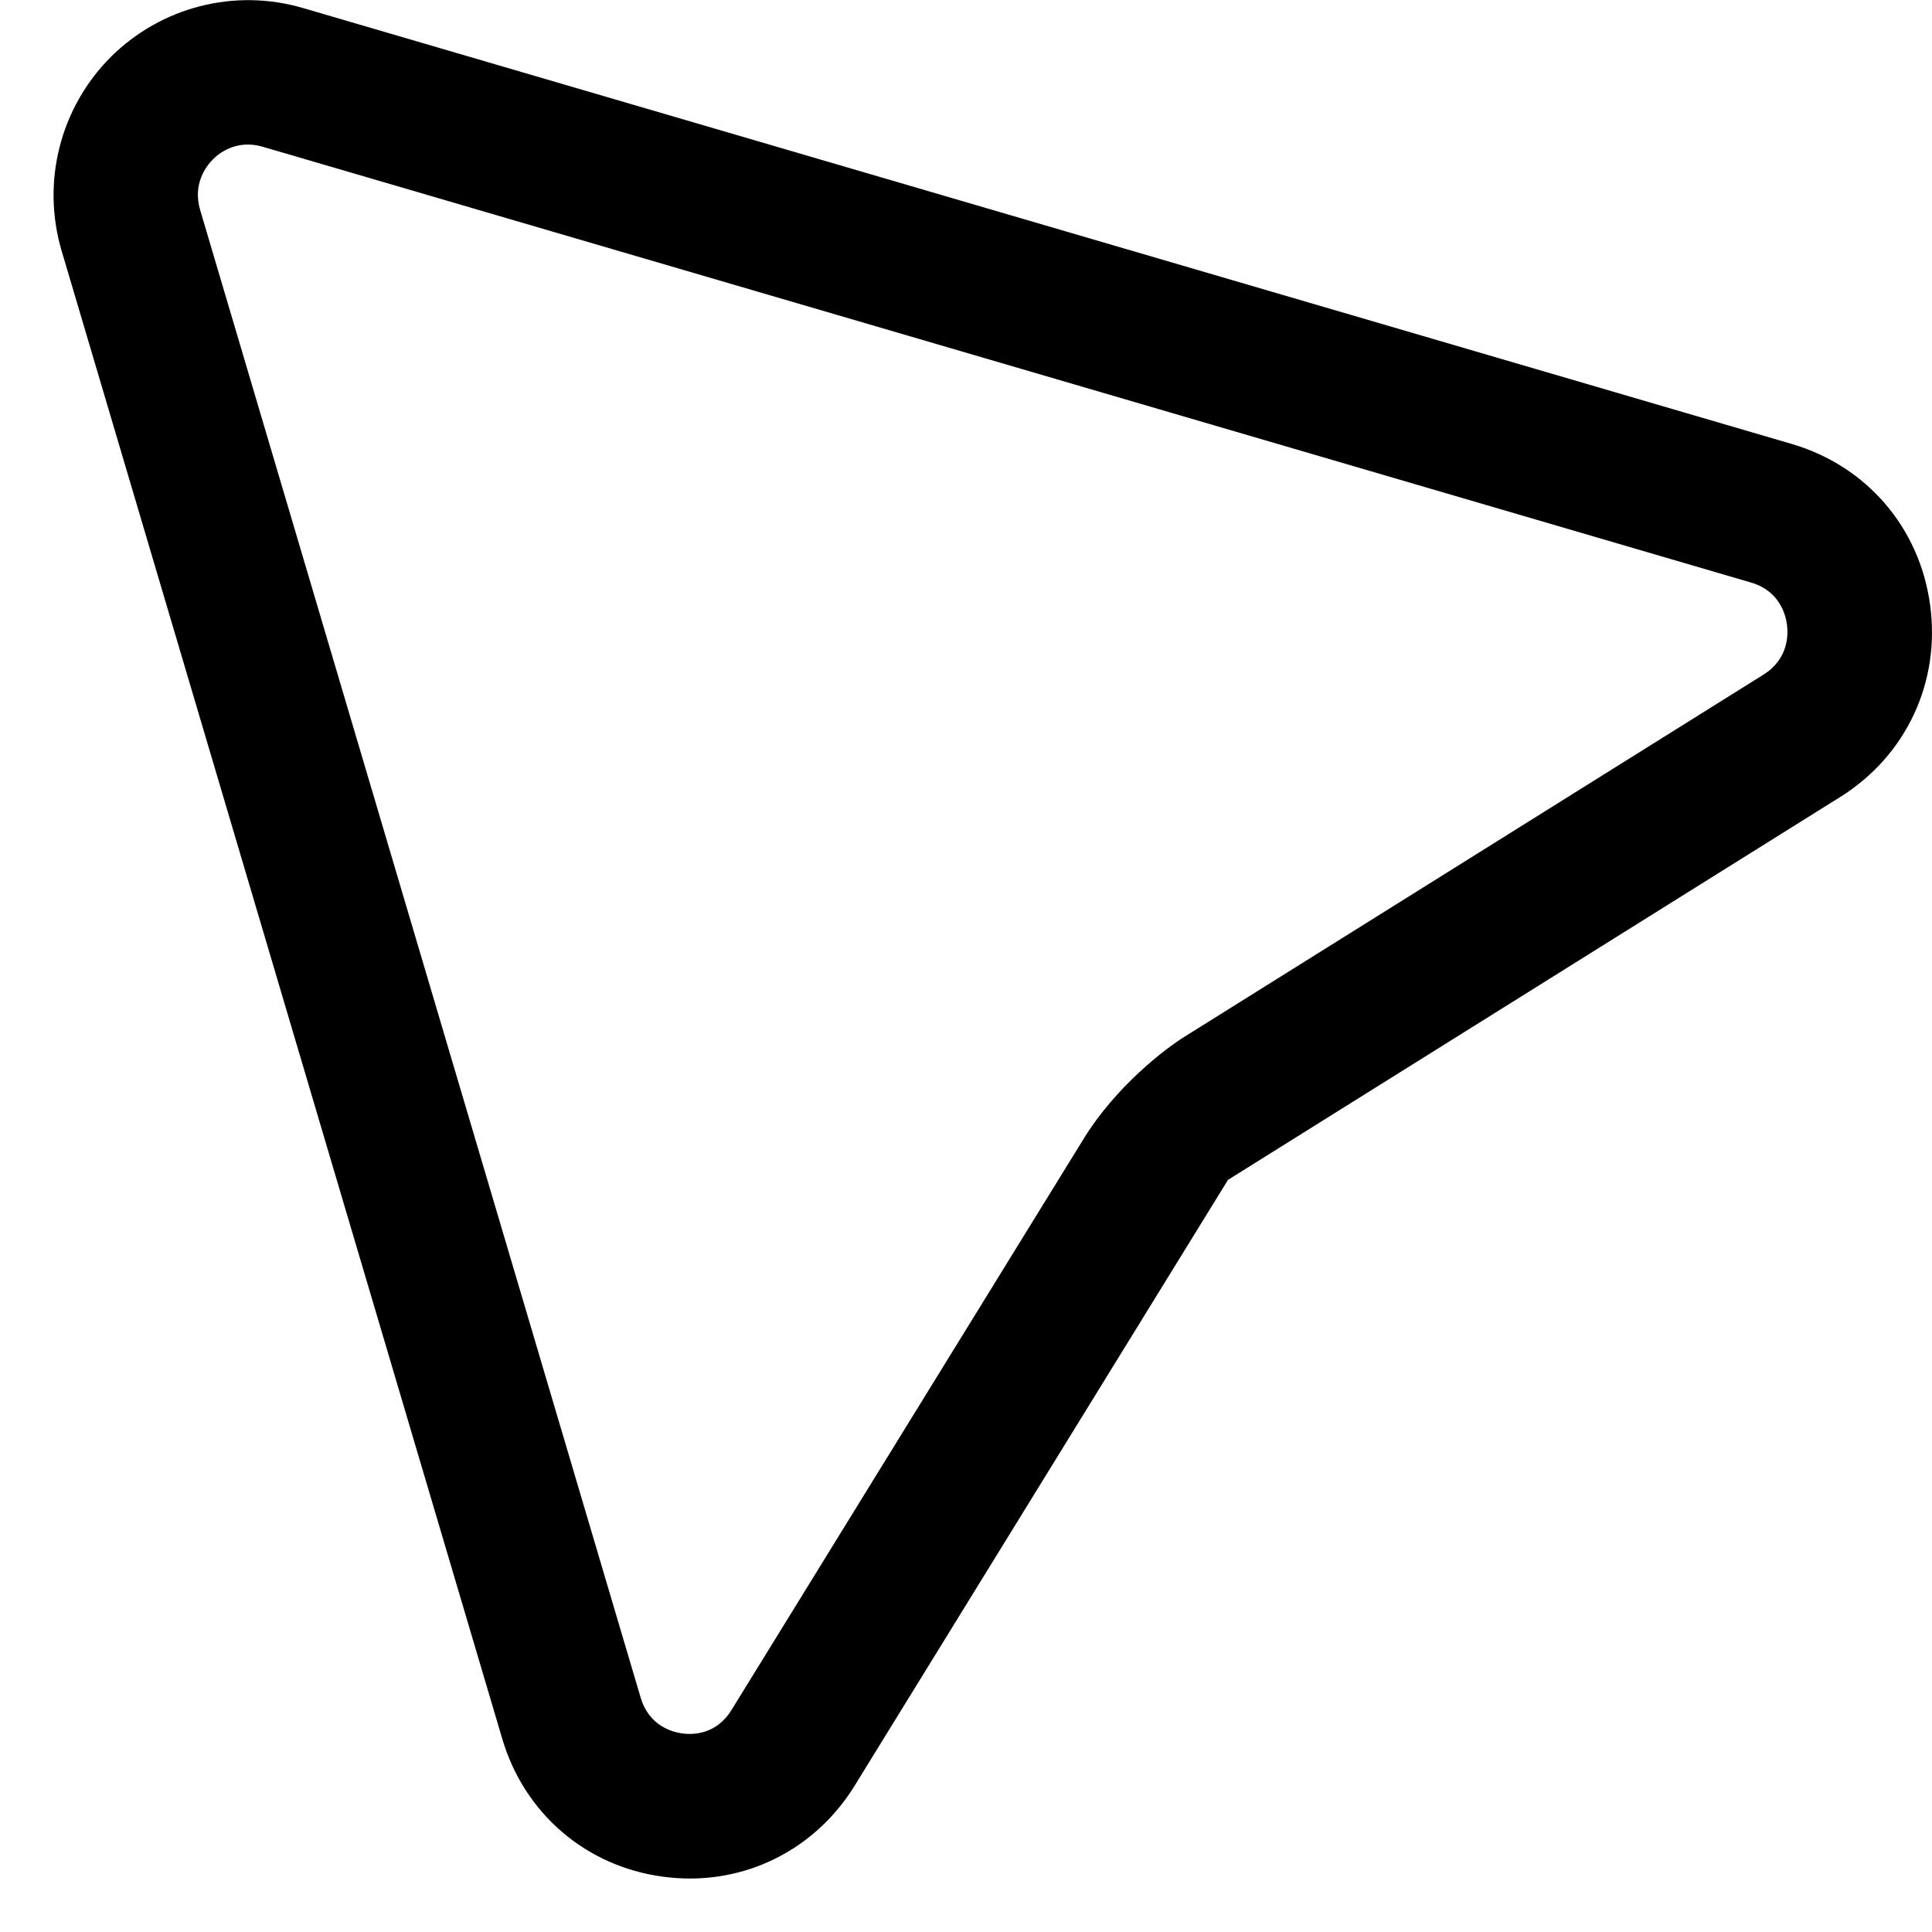 <svg width="36" height="36" viewBox="0 0 36 36" fill="none" xmlns="http://www.w3.org/2000/svg">
<path fill-rule="evenodd" clip-rule="evenodd" d="M15.923 33.277C15.248 34.368 14.102 35.004 12.853 35.004C12.688 35.004 12.525 34.991 12.356 34.97C10.918 34.778 9.769 33.792 9.358 32.397L1.149 4.676C0.769 3.394 1.119 2.012 2.06 1.066C3 0.129 4.368 -0.224 5.644 0.149L33.388 8.273C34.778 8.681 35.767 9.826 35.964 11.267C36.163 12.708 35.521 14.08 34.291 14.85L22.882 21.985L15.923 33.277ZM13.63 31.864L20.195 21.215C20.79 20.25 21.708 19.539 22.092 19.305L32.864 12.568C33.329 12.276 33.322 11.818 33.297 11.633C33.272 11.452 33.157 11.01 32.631 10.856L4.887 2.732C4.411 2.597 4.083 2.851 3.968 2.969C3.849 3.087 3.585 3.421 3.729 3.911L11.938 31.634C12.096 32.164 12.532 32.275 12.713 32.3C12.894 32.326 13.343 32.331 13.63 31.864Z" fill="black"/>
</svg>
